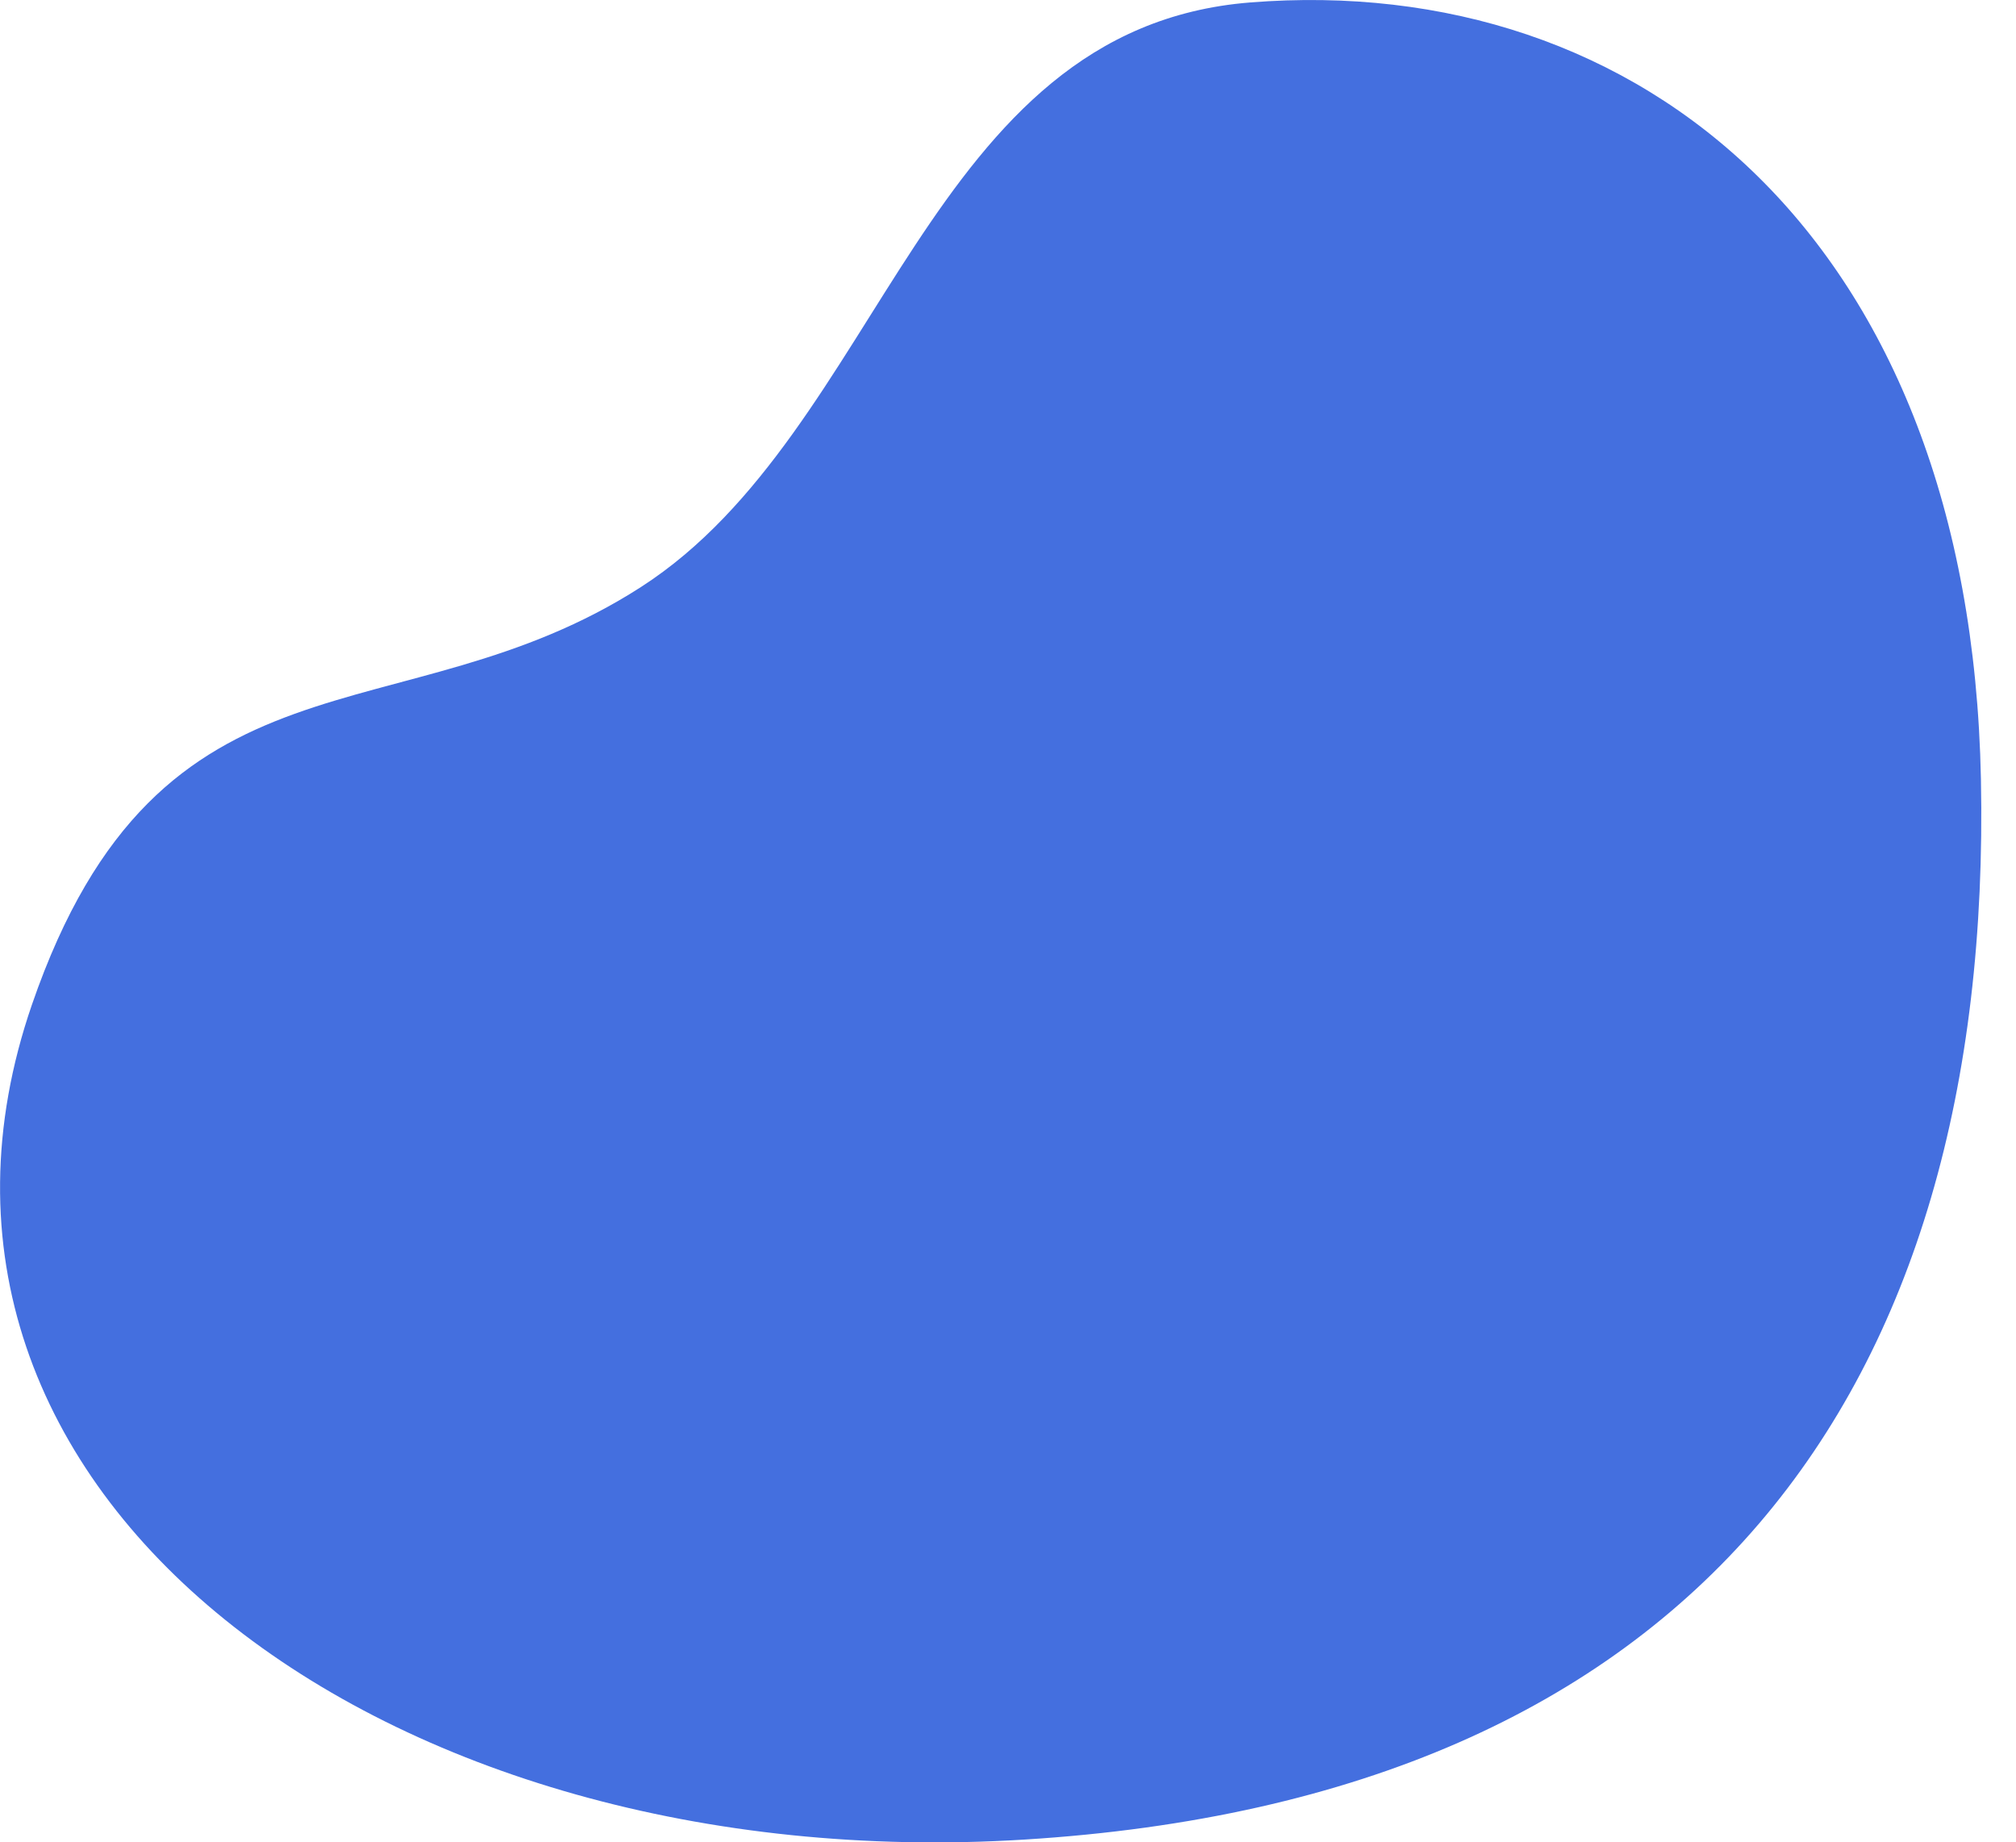 <svg width="58" height="53" viewBox="0 0 58 53" fill="none" xmlns="http://www.w3.org/2000/svg">
<path fill-rule="evenodd" clip-rule="evenodd" d="M35.964 0.071C47.186 -0.826 56.681 6.856 56.991 22.412C57.347 40.054 48.779 51.724 29.458 52.92C11.108 54.056 -3.926 42.959 0.92 28.897C4.624 18.154 11.513 21.348 18.442 16.886C25.43 12.388 26.614 0.818 35.964 0.071Z" fill="#446FDF"/>
</svg>
